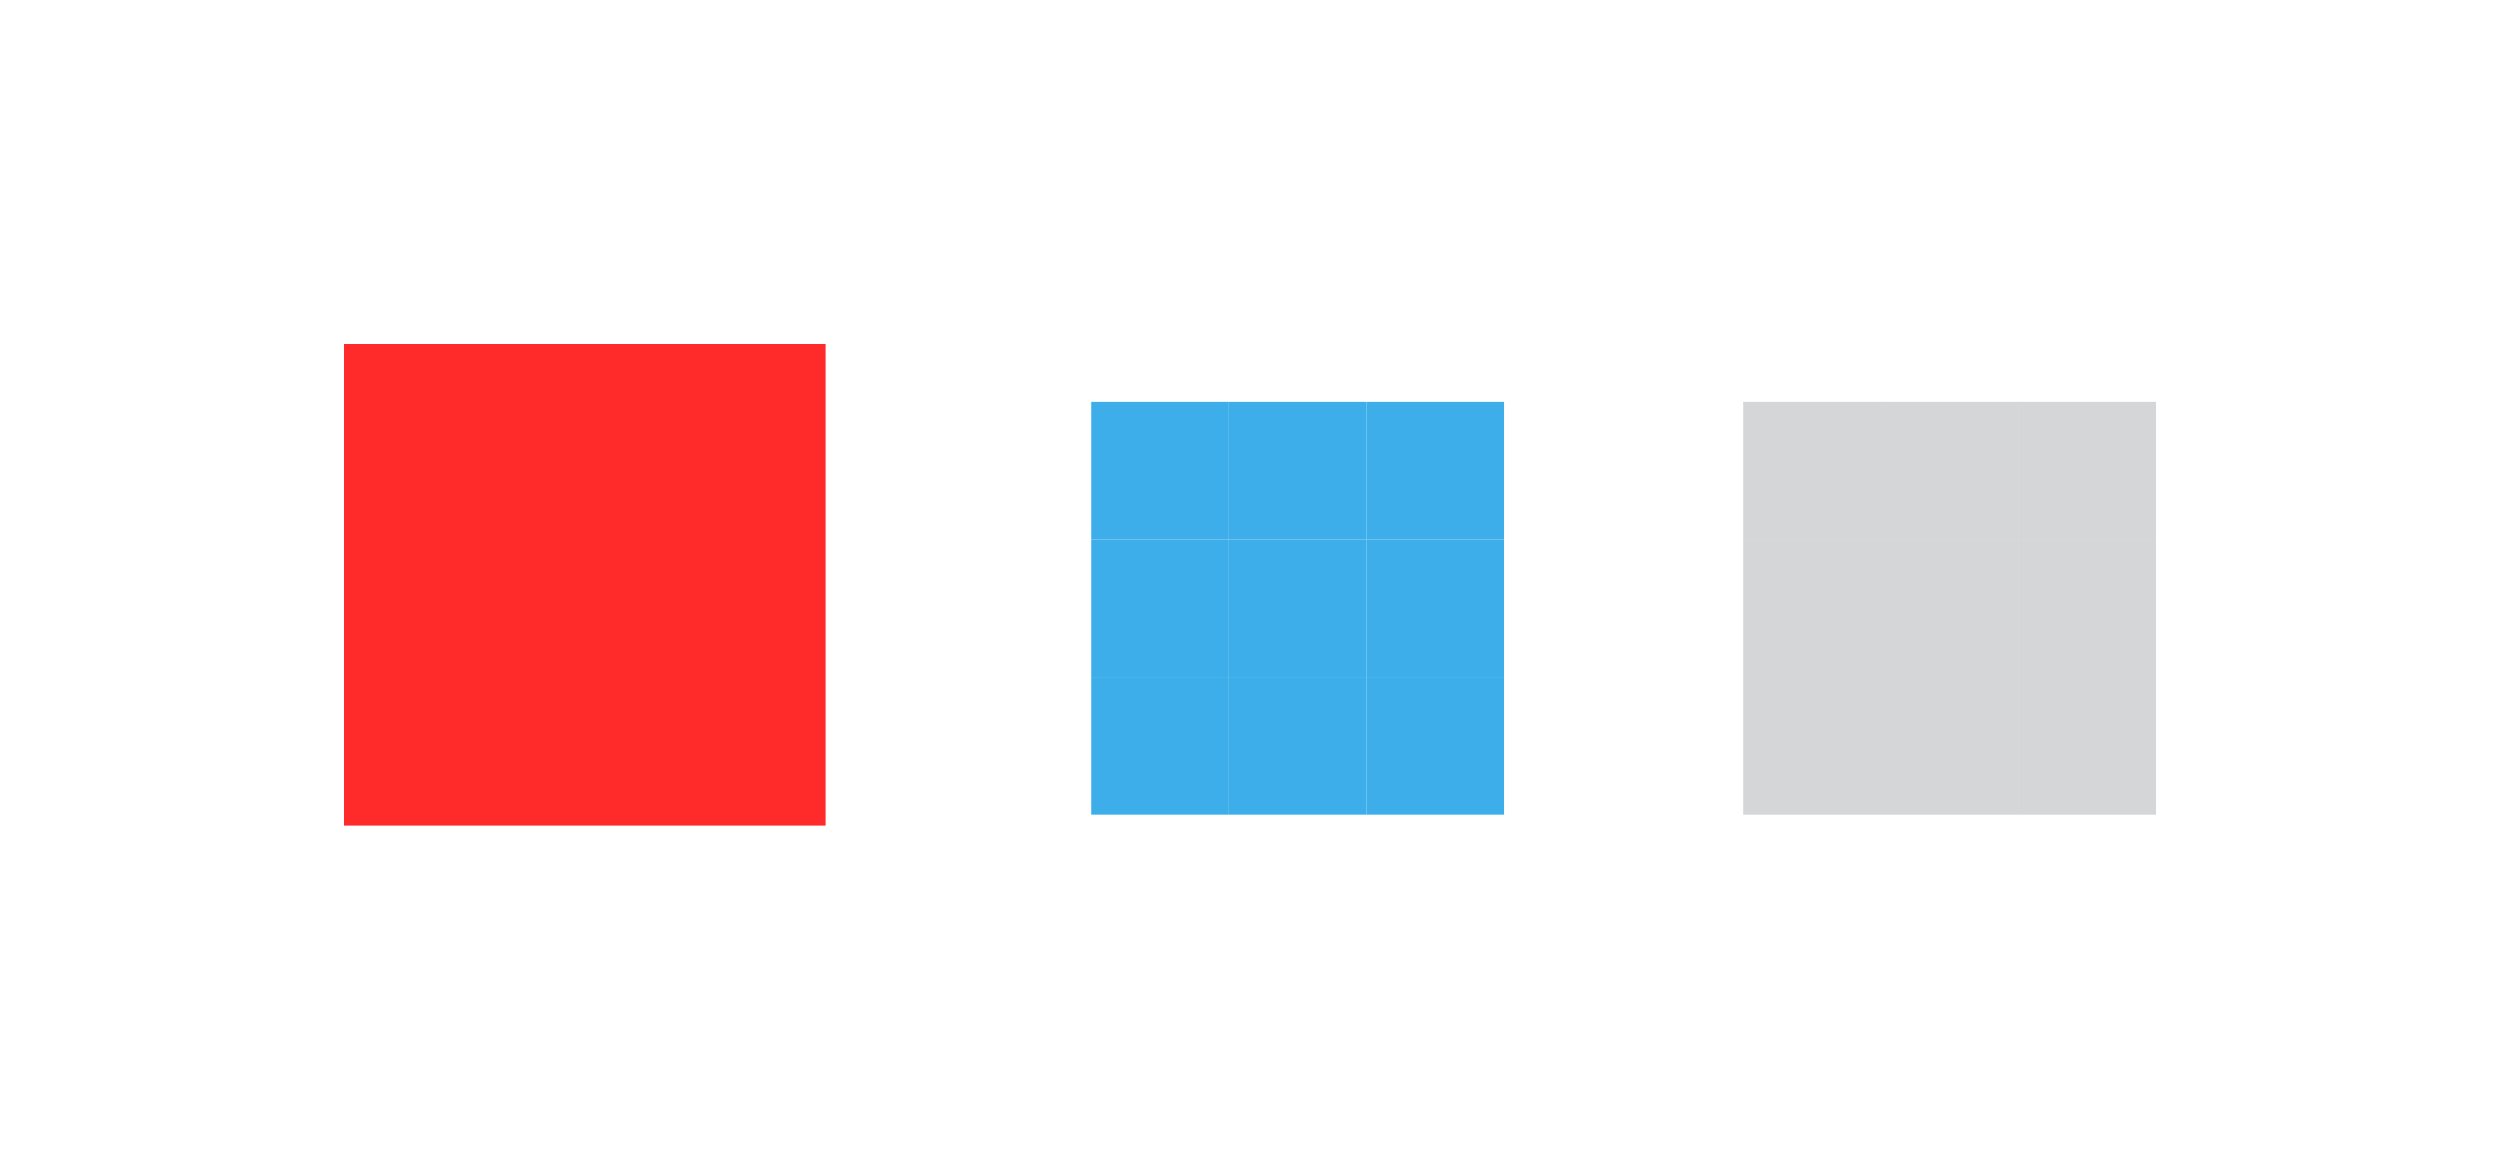 <?xml version="1.0" encoding="UTF-8" standalone="no"?>
<!-- Created with Inkscape (http://www.inkscape.org/) -->

<svg
   xmlns:dc="http://purl.org/dc/elements/1.1/"
   xmlns:cc="http://creativecommons.org/ns#"
   xmlns:rdf="http://www.w3.org/1999/02/22-rdf-syntax-ns#"
   xmlns:svg="http://www.w3.org/2000/svg"
   xmlns="http://www.w3.org/2000/svg"
   xmlns:sodipodi="http://sodipodi.sourceforge.net/DTD/sodipodi-0.dtd"
   xmlns:inkscape="http://www.inkscape.org/namespaces/inkscape"
   id="svg2318"
   version="1.0"
   height="17"
   width="36.337"
   inkscape:version="0.92.2 (5c3e80d, 2017-08-06)"
   sodipodi:docname="bar_meter_horizontal.svg"
   viewBox="0 0 36.337 17">
  <sodipodi:namedview
     pagecolor="#ffffff"
     bordercolor="#666666"
     borderopacity="1"
     objecttolerance="10"
     gridtolerance="10"
     guidetolerance="10"
     inkscape:pageopacity="0"
     inkscape:pageshadow="2"
     inkscape:window-width="1446"
     inkscape:window-height="936"
     inkscape:document-units="px"
     id="namedview51"
     showgrid="false"
     inkscape:zoom="16.35729"
     inkscape:cx="22.955322"
     inkscape:cy="10.696678"
     inkscape:current-layer="svg2318"
     inkscape:window-x="393"
     inkscape:window-y="94"
     inkscape:window-maximized="0"
     inkscape:pagecheckerboard="true"
     inkscape:showpageshadow="false"
     fit-margin-top="5"
     fit-margin-left="5"
     fit-margin-right="5"
     fit-margin-bottom="5" />
  <defs
     id="defs2320">
    <style
       type="text/css"
       id="current-color-scheme">.ColorScheme-Text {
        color:#31363b;
      }
      .ColorScheme-Background{
        color:#eff0f1;
      }
      .ColorScheme-ViewText {
        color:#31363b;
      }
      .ColorScheme-ViewBackground{
        color:#fcfcfc;
      }
      .ColorScheme-ViewHover {
        color:#3daee9;
      }
      .ColorScheme-ViewFocus{
        color:#3daee9;
      }
      .ColorScheme-ButtonText {
        color:#31363b;
      }
      .ColorScheme-ButtonBackground{
        color:#eff0f1;
      }
      .ColorScheme-ButtonHover {
        color:#3daee9;
      }
      .ColorScheme-ButtonFocus{
        color:#3daee9;
      }</style>
  </defs>
  <rect
     id="hint-bar-size"
     style="opacity:1;fill:#ff2a2a;fill-opacity:1;stroke:none;stroke-width:1.75"
     width="7"
     height="7"
     x="5"
     y="5" />
  <rect
     style="opacity:1;fill:currentColor;fill-opacity:1;fill-rule:nonzero;stroke:none;stroke-width:2.581;stroke-linecap:round;stroke-miterlimit:4;stroke-dasharray:none;stroke-dashoffset:0;stroke-opacity:1"
     class="ColorScheme-ViewFocus"
     id="bar-active-topleft"
     width="2"
     height="2"
     x="15.861"
     y="5.841" />
  <rect
     y="5.841"
     x="17.861"
     height="2"
     width="2"
     id="bar-active-top"
     class="ColorScheme-ViewFocus"
     style="opacity:1;fill:currentColor;fill-opacity:1;fill-rule:nonzero;stroke:none;stroke-width:2.581;stroke-linecap:round;stroke-miterlimit:4;stroke-dasharray:none;stroke-dashoffset:0;stroke-opacity:1" />
  <rect
     style="opacity:1;fill:currentColor;fill-opacity:1;fill-rule:nonzero;stroke:none;stroke-width:2.581;stroke-linecap:round;stroke-miterlimit:4;stroke-dasharray:none;stroke-dashoffset:0;stroke-opacity:1"
     class="ColorScheme-ViewFocus"
     id="bar-active-topright"
     width="2"
     height="2"
     x="19.861"
     y="5.841" />
  <rect
     y="7.841"
     x="19.861"
     height="2"
     width="2"
     id="bar-active-right"
     class="ColorScheme-ViewFocus"
     style="opacity:1;fill:currentColor;fill-opacity:1;fill-rule:nonzero;stroke:none;stroke-width:2.581;stroke-linecap:round;stroke-miterlimit:4;stroke-dasharray:none;stroke-dashoffset:0;stroke-opacity:1" />
  <rect
     style="opacity:1;fill:currentColor;fill-opacity:1;fill-rule:nonzero;stroke:none;stroke-width:2.581;stroke-linecap:round;stroke-miterlimit:4;stroke-dasharray:none;stroke-dashoffset:0;stroke-opacity:1"
     class="ColorScheme-ViewFocus"
     id="bar-active-center"
     width="2"
     height="2"
     x="17.861"
     y="7.841" />
  <rect
     y="7.841"
     x="15.861"
     height="2"
     width="2"
     id="bar-active-left"
     class="ColorScheme-ViewFocus"
     style="opacity:1;fill:currentColor;fill-opacity:1;fill-rule:nonzero;stroke:none;stroke-width:2.581;stroke-linecap:round;stroke-miterlimit:4;stroke-dasharray:none;stroke-dashoffset:0;stroke-opacity:1" />
  <rect
     style="opacity:1;fill:currentColor;fill-opacity:1;fill-rule:nonzero;stroke:none;stroke-width:2.581;stroke-linecap:round;stroke-miterlimit:4;stroke-dasharray:none;stroke-dashoffset:0;stroke-opacity:1"
     class="ColorScheme-ViewFocus"
     id="bar-active-bottomleft"
     width="2"
     height="2"
     x="15.861"
     y="9.841" />
  <rect
     y="9.841"
     x="17.861"
     height="2"
     width="2"
     id="bar-active-bottom"
     class="ColorScheme-ViewFocus"
     style="opacity:1;fill:currentColor;fill-opacity:1;fill-rule:nonzero;stroke:none;stroke-width:2.581;stroke-linecap:round;stroke-miterlimit:4;stroke-dasharray:none;stroke-dashoffset:0;stroke-opacity:1" />
  <rect
     style="opacity:1;fill:currentColor;fill-opacity:1;fill-rule:nonzero;stroke:none;stroke-width:2.581;stroke-linecap:round;stroke-miterlimit:4;stroke-dasharray:none;stroke-dashoffset:0;stroke-opacity:1"
     class="ColorScheme-ViewFocus"
     id="bar-active-bottomright"
     width="2"
     height="2"
     x="19.861"
     y="9.841" />
  <rect
     y="5.841"
     x="25.337"
     height="2"
     width="2"
     id="bar-inactive-topleft"
     class="ColorScheme-Text"
     style="opacity:1;fill:currentColor;fill-opacity:0.2;fill-rule:nonzero;stroke:none;stroke-width:2.581;stroke-linecap:round;stroke-miterlimit:4;stroke-dasharray:none;stroke-dashoffset:0;stroke-opacity:1" />
  <rect
     style="opacity:1;fill:currentColor;fill-opacity:0.2;fill-rule:nonzero;stroke:none;stroke-width:2.581;stroke-linecap:round;stroke-miterlimit:4;stroke-dasharray:none;stroke-dashoffset:0;stroke-opacity:1"
     class="ColorScheme-Text"
     id="bar-inactive-top"
     width="2"
     height="2"
     x="27.337"
     y="5.841" />
  <rect
     y="5.841"
     x="29.337"
     height="2"
     width="2"
     id="bar-inactive-topright"
     class="ColorScheme-Text"
     style="opacity:1;fill:currentColor;fill-opacity:0.2;fill-rule:nonzero;stroke:none;stroke-width:2.581;stroke-linecap:round;stroke-miterlimit:4;stroke-dasharray:none;stroke-dashoffset:0;stroke-opacity:1" />
  <rect
     style="opacity:1;fill:currentColor;fill-opacity:0.2;fill-rule:nonzero;stroke:none;stroke-width:2.581;stroke-linecap:round;stroke-miterlimit:4;stroke-dasharray:none;stroke-dashoffset:0;stroke-opacity:1"
     class="ColorScheme-Text"
     id="bar-inactive-right"
     width="2"
     height="2"
     x="29.337"
     y="7.841" />
  <rect
     y="7.841"
     x="27.337"
     height="2"
     width="2"
     id="bar-inactive-center"
     class="ColorScheme-Text"
     style="opacity:1;fill:currentColor;fill-opacity:0.2;fill-rule:nonzero;stroke:none;stroke-width:2.581;stroke-linecap:round;stroke-miterlimit:4;stroke-dasharray:none;stroke-dashoffset:0;stroke-opacity:1" />
  <rect
     style="opacity:1;fill:currentColor;fill-opacity:0.2;fill-rule:nonzero;stroke:none;stroke-width:2.581;stroke-linecap:round;stroke-miterlimit:4;stroke-dasharray:none;stroke-dashoffset:0;stroke-opacity:1"
     class="ColorScheme-Text"
     id="bar-inactive-left"
     width="2"
     height="2"
     x="25.337"
     y="7.841" />
  <rect
     y="9.841"
     x="25.337"
     height="2"
     width="2"
     id="bar-inactive-bottomleft"
     class="ColorScheme-Text"
     style="opacity:1;fill:currentColor;fill-opacity:0.2;fill-rule:nonzero;stroke:none;stroke-width:2.581;stroke-linecap:round;stroke-miterlimit:4;stroke-dasharray:none;stroke-dashoffset:0;stroke-opacity:1" />
  <rect
     style="opacity:1;fill:currentColor;fill-opacity:0.2;fill-rule:nonzero;stroke:none;stroke-width:2.581;stroke-linecap:round;stroke-miterlimit:4;stroke-dasharray:none;stroke-dashoffset:0;stroke-opacity:1"
     class="ColorScheme-Text"
     id="bar-inactive-bottom"
     width="2"
     height="2"
     x="27.337"
     y="9.841" />
  <rect
     y="9.841"
     x="29.337"
     height="2"
     width="2"
     id="bar-inactive-bottomright"
     class="ColorScheme-Text"
     style="opacity:1;fill:currentColor;fill-opacity:0.2;fill-rule:nonzero;stroke:none;stroke-width:2.581;stroke-linecap:round;stroke-miterlimit:4;stroke-dasharray:none;stroke-dashoffset:0;stroke-opacity:1" />
</svg>
